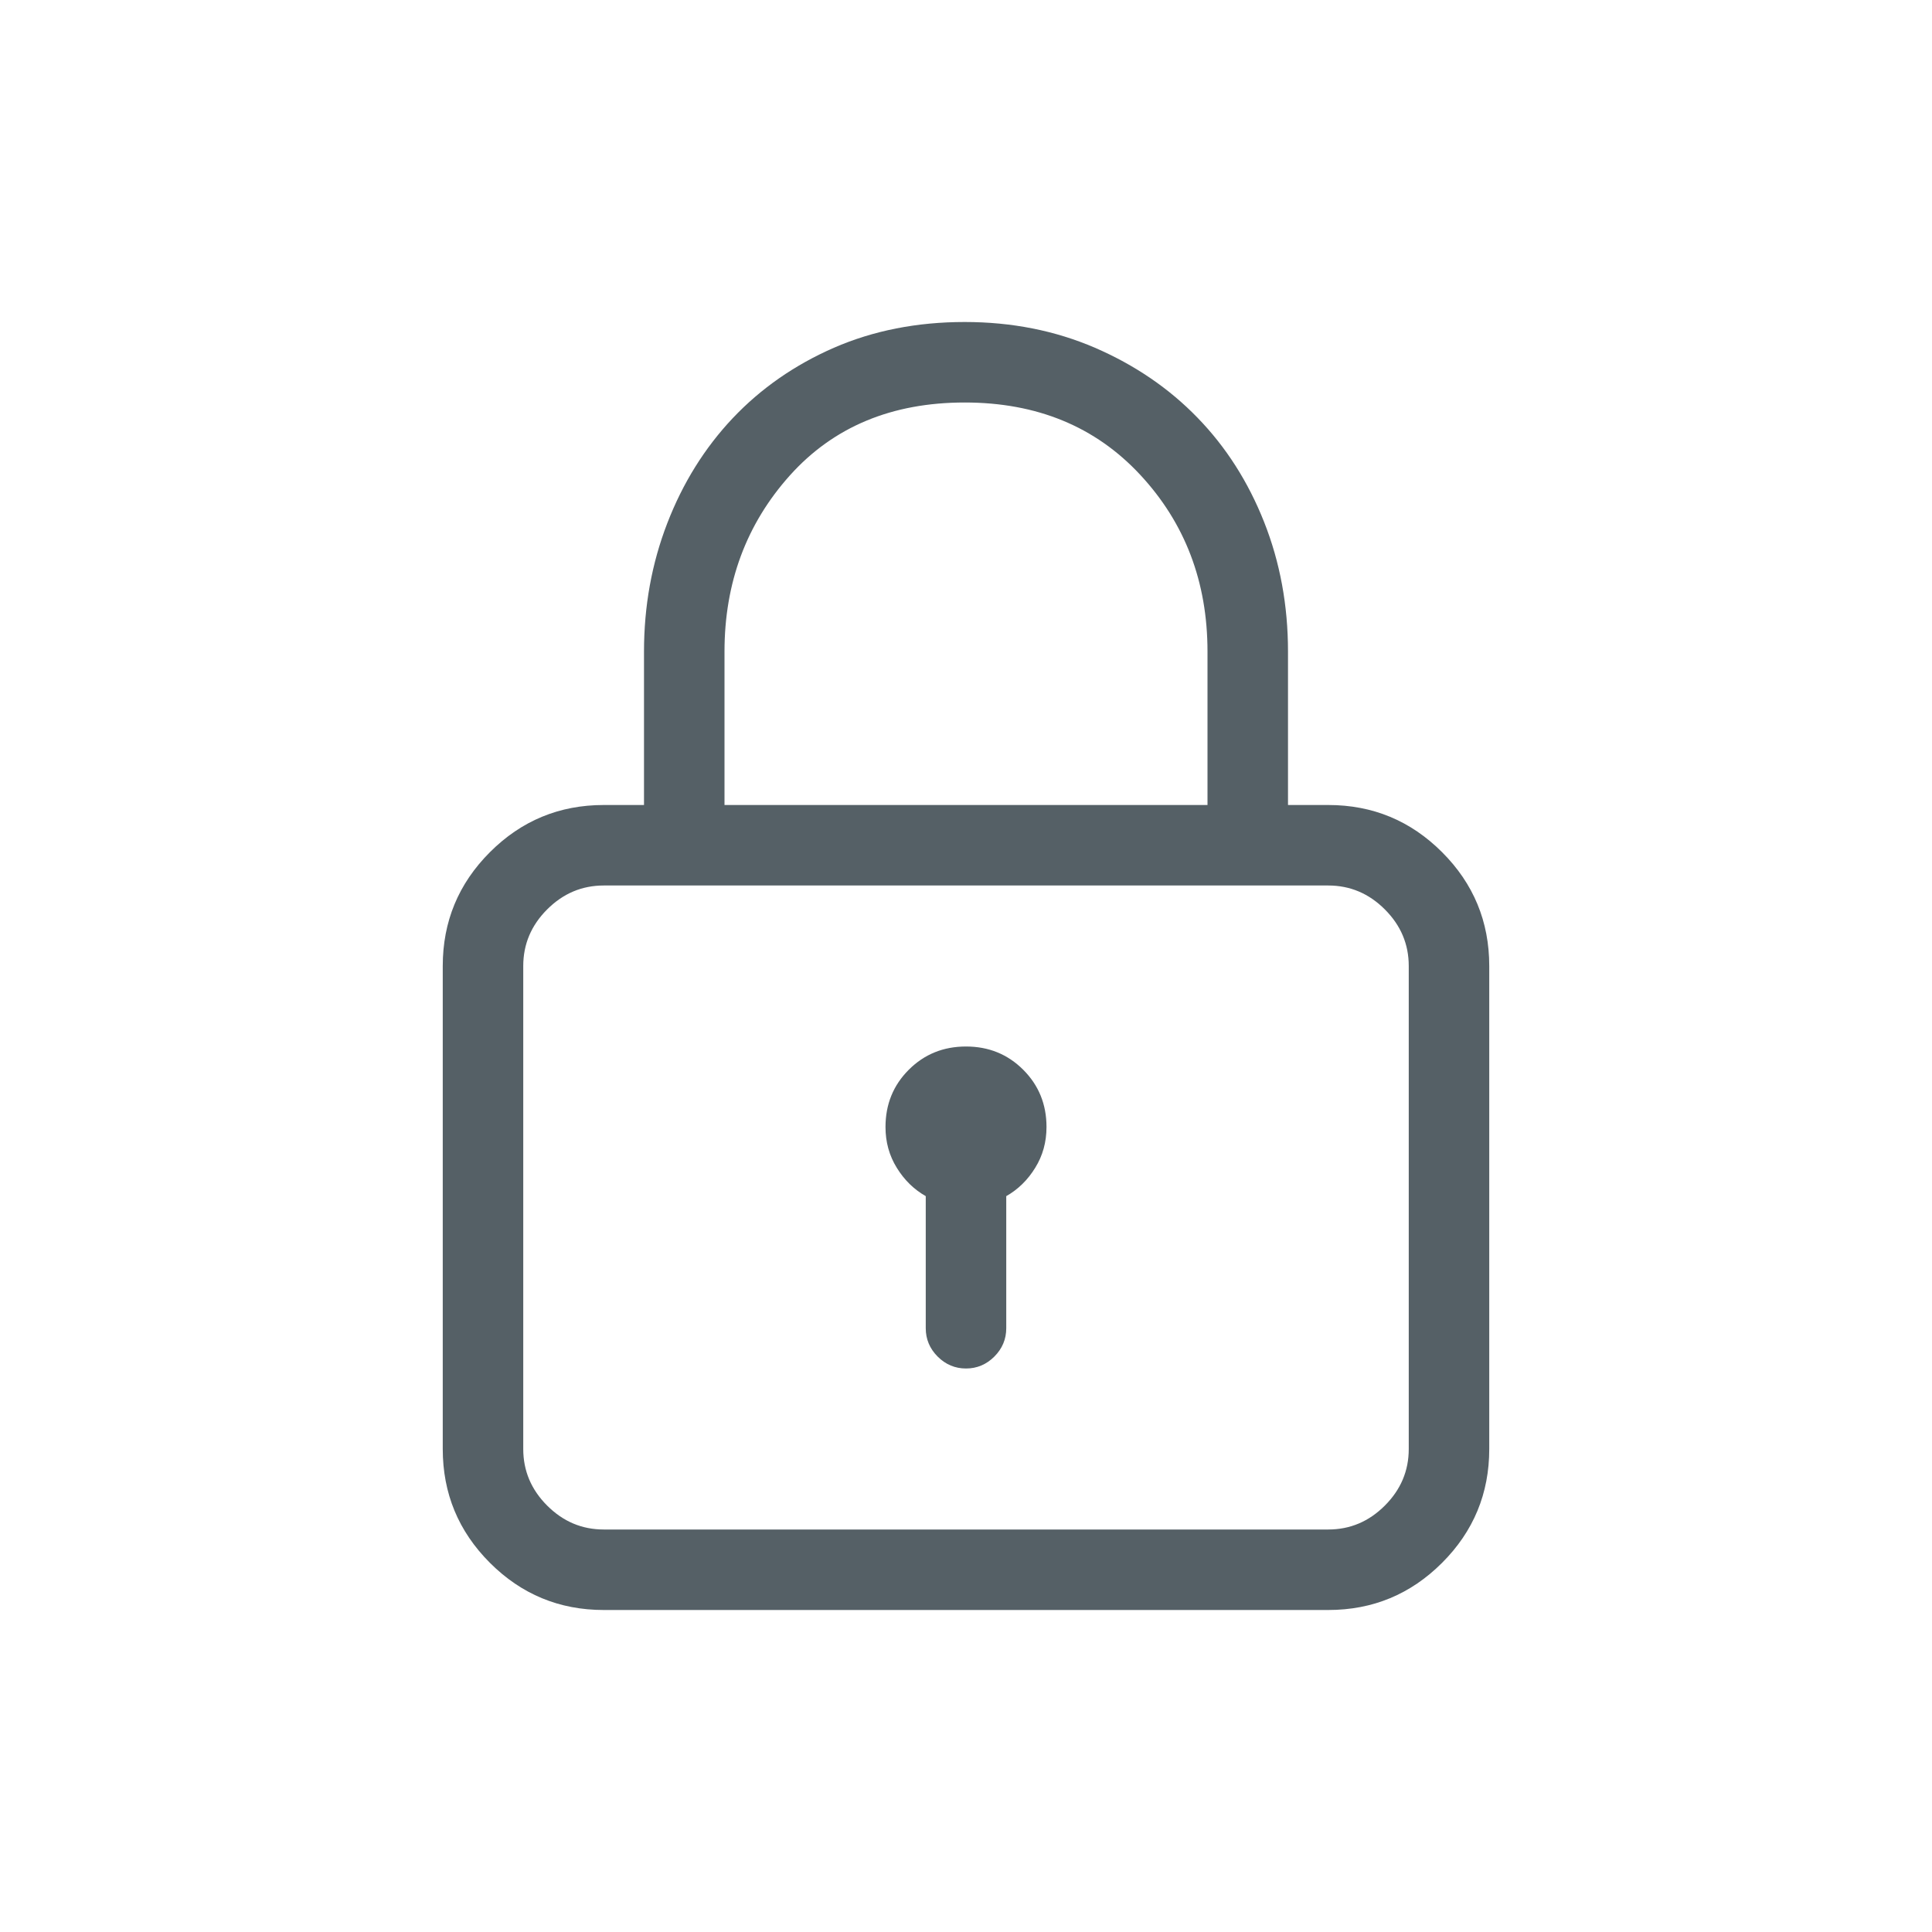 <svg xmlns="http://www.w3.org/2000/svg" width="24" height="24" viewBox="0 0 24 24">
  <path fill="#556066" fill-rule="evenodd" d="M16.5,10 C17.052,10 17.523,10.195 17.914,10.586 C18.305,10.977 18.5,11.448 18.5,12 L18.5,18 C18.5,18.552 18.305,19.023 17.914,19.414 C17.523,19.805 17.052,20 16.5,20 L7.5,20 C6.948,20 6.477,19.805 6.086,19.414 C5.695,19.023 5.5,18.552 5.5,18 L5.5,12 C5.5,11.448 5.695,10.977 6.086,10.586 C6.477,10.195 6.948,10 7.5,10 L8,10 L8,8.094 C8,7.531 8.096,7 8.289,6.5 C8.482,6 8.753,5.565 9.102,5.195 C9.451,4.826 9.87,4.534 10.359,4.32 C10.849,4.107 11.391,4 11.984,4 C12.568,4 13.107,4.107 13.602,4.32 C14.096,4.534 14.521,4.823 14.875,5.188 C15.229,5.552 15.505,5.984 15.703,6.484 C15.901,6.984 16,7.521 16,8.094 L16,10 L16.5,10 Z M9,8.094 L9,10 L15,10 L15,8.094 C15,7.229 14.721,6.497 14.164,5.898 C13.607,5.299 12.88,5 11.984,5 C11.078,5 10.354,5.302 9.812,5.906 C9.271,6.51 9,7.24 9,8.094 Z M17.5,18 L17.5,12 C17.5,11.729 17.401,11.495 17.203,11.297 C17.005,11.099 16.771,11 16.5,11 L7.5,11 C7.229,11 6.995,11.099 6.797,11.297 C6.599,11.495 6.5,11.729 6.5,12 L6.5,18 C6.5,18.271 6.599,18.505 6.797,18.703 C6.995,18.901 7.229,19 7.5,19 L16.5,19 C16.771,19 17.005,18.901 17.203,18.703 C17.401,18.505 17.5,18.271 17.5,18 Z M12,13 C12.281,13 12.518,13.096 12.711,13.289 C12.904,13.482 13,13.719 13,14 C13,14.188 12.953,14.357 12.859,14.508 C12.766,14.659 12.646,14.776 12.5,14.859 L12.5,16.5 C12.5,16.635 12.451,16.753 12.352,16.852 C12.253,16.951 12.135,17 12,17 C11.865,17 11.747,16.951 11.648,16.852 C11.549,16.753 11.5,16.635 11.5,16.5 L11.5,14.859 C11.354,14.776 11.234,14.659 11.141,14.508 C11.047,14.357 11,14.188 11,14 C11,13.719 11.096,13.482 11.289,13.289 C11.482,13.096 11.719,13 12,13 Z"/>
</svg>

